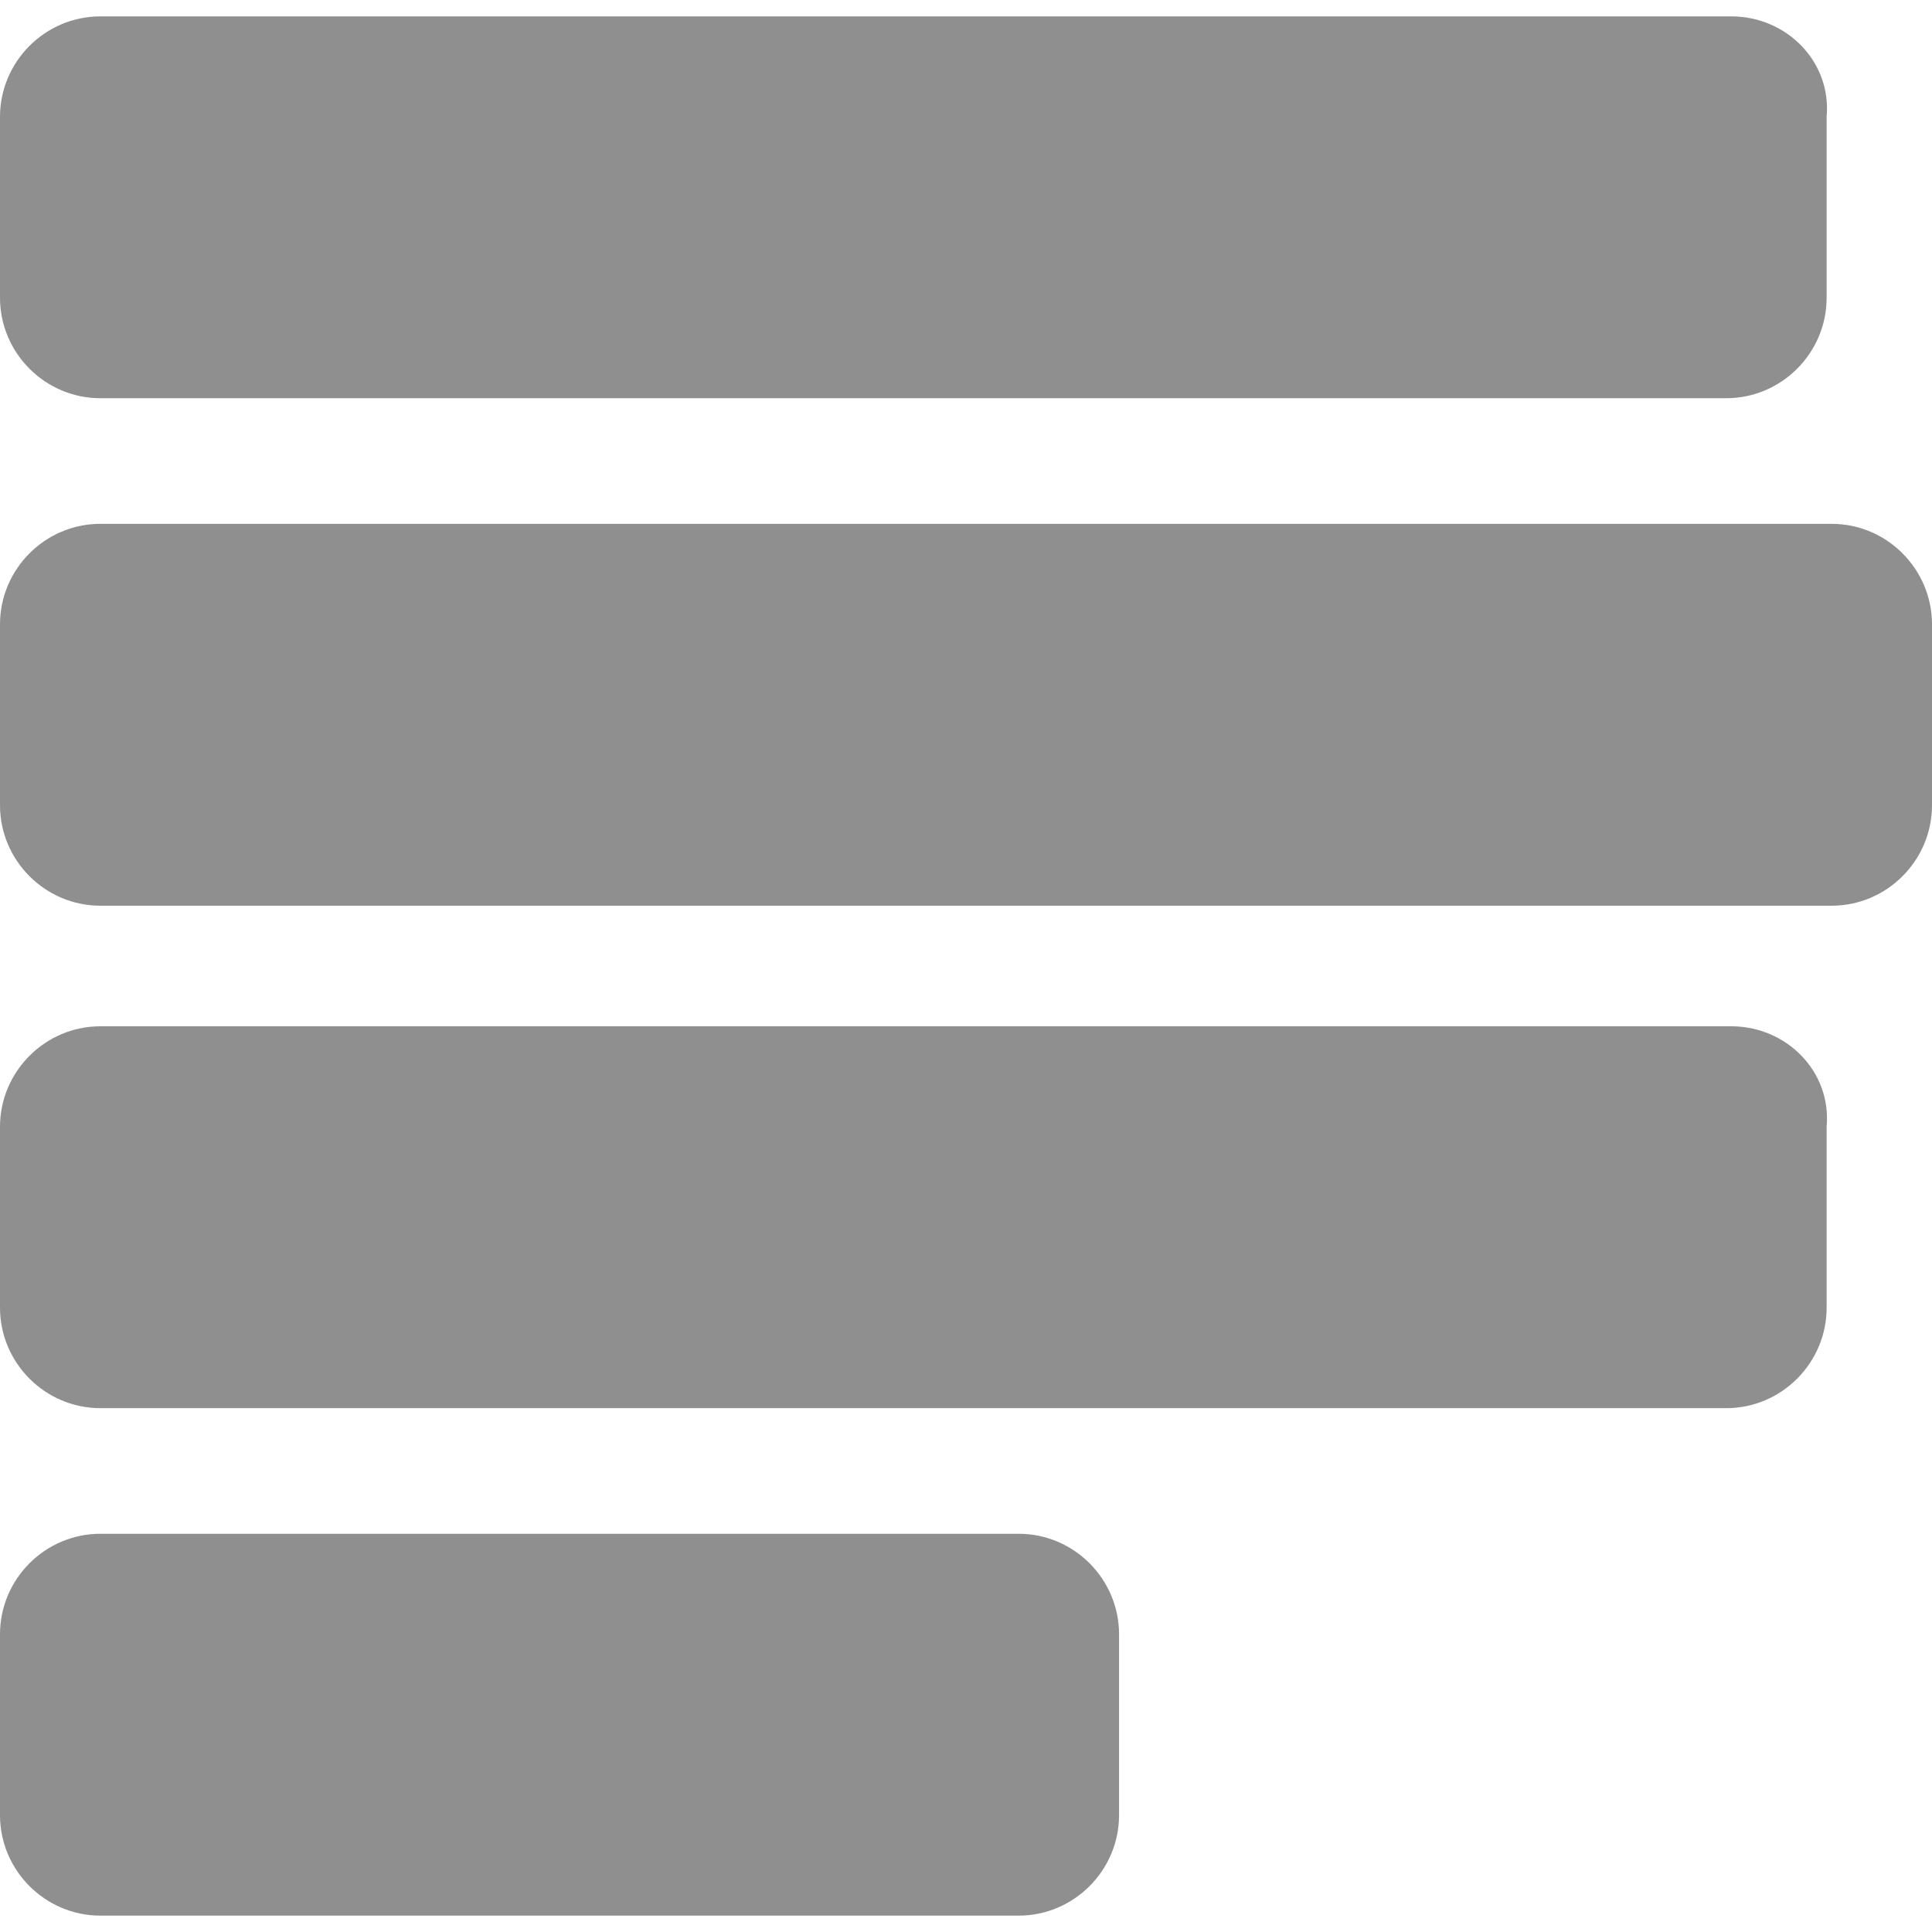 <svg width="59" height="59" viewBox="0 0 59 59" fill="none" xmlns="http://www.w3.org/2000/svg">
<g clip-path="url(#clip0_107_229)">
<path d="M52.87 0.5H3.065C1.379 0.5 0 1.881 0 3.569V9.093C0 10.78 1.379 12.161 3.065 12.161H52.717C54.403 12.161 55.782 10.78 55.782 9.093V3.569C55.935 1.881 54.556 0.5 52.87 0.5ZM52.87 31.341H3.065C1.379 31.341 0 32.722 0 34.41V39.934C0 41.622 1.379 43.003 3.065 43.003H52.717C54.403 43.003 55.782 41.622 55.782 39.934V34.41C55.935 32.722 54.556 31.341 52.87 31.341ZM31.109 46.839H3.065C1.379 46.839 0 48.219 0 49.907V55.431C0 57.119 1.379 58.5 3.065 58.5H31.109C32.795 58.5 34.174 57.119 34.174 55.431V49.907C34.174 48.219 32.795 46.839 31.109 46.839ZM55.935 15.997H3.065C1.379 15.997 0 17.378 0 19.066V24.59C0 26.278 1.379 27.659 3.065 27.659H55.935C57.621 27.659 59 26.278 59 24.59V19.066C59 17.378 57.621 15.997 55.935 15.997Z" fill="#8F8F8F"/>
</g>
<defs>
<clipPath id="clip0_107_229">
<rect width="59" height="58" fill="white" transform="translate(0 0.5)"/>
</clipPath>
</defs>
</svg>

